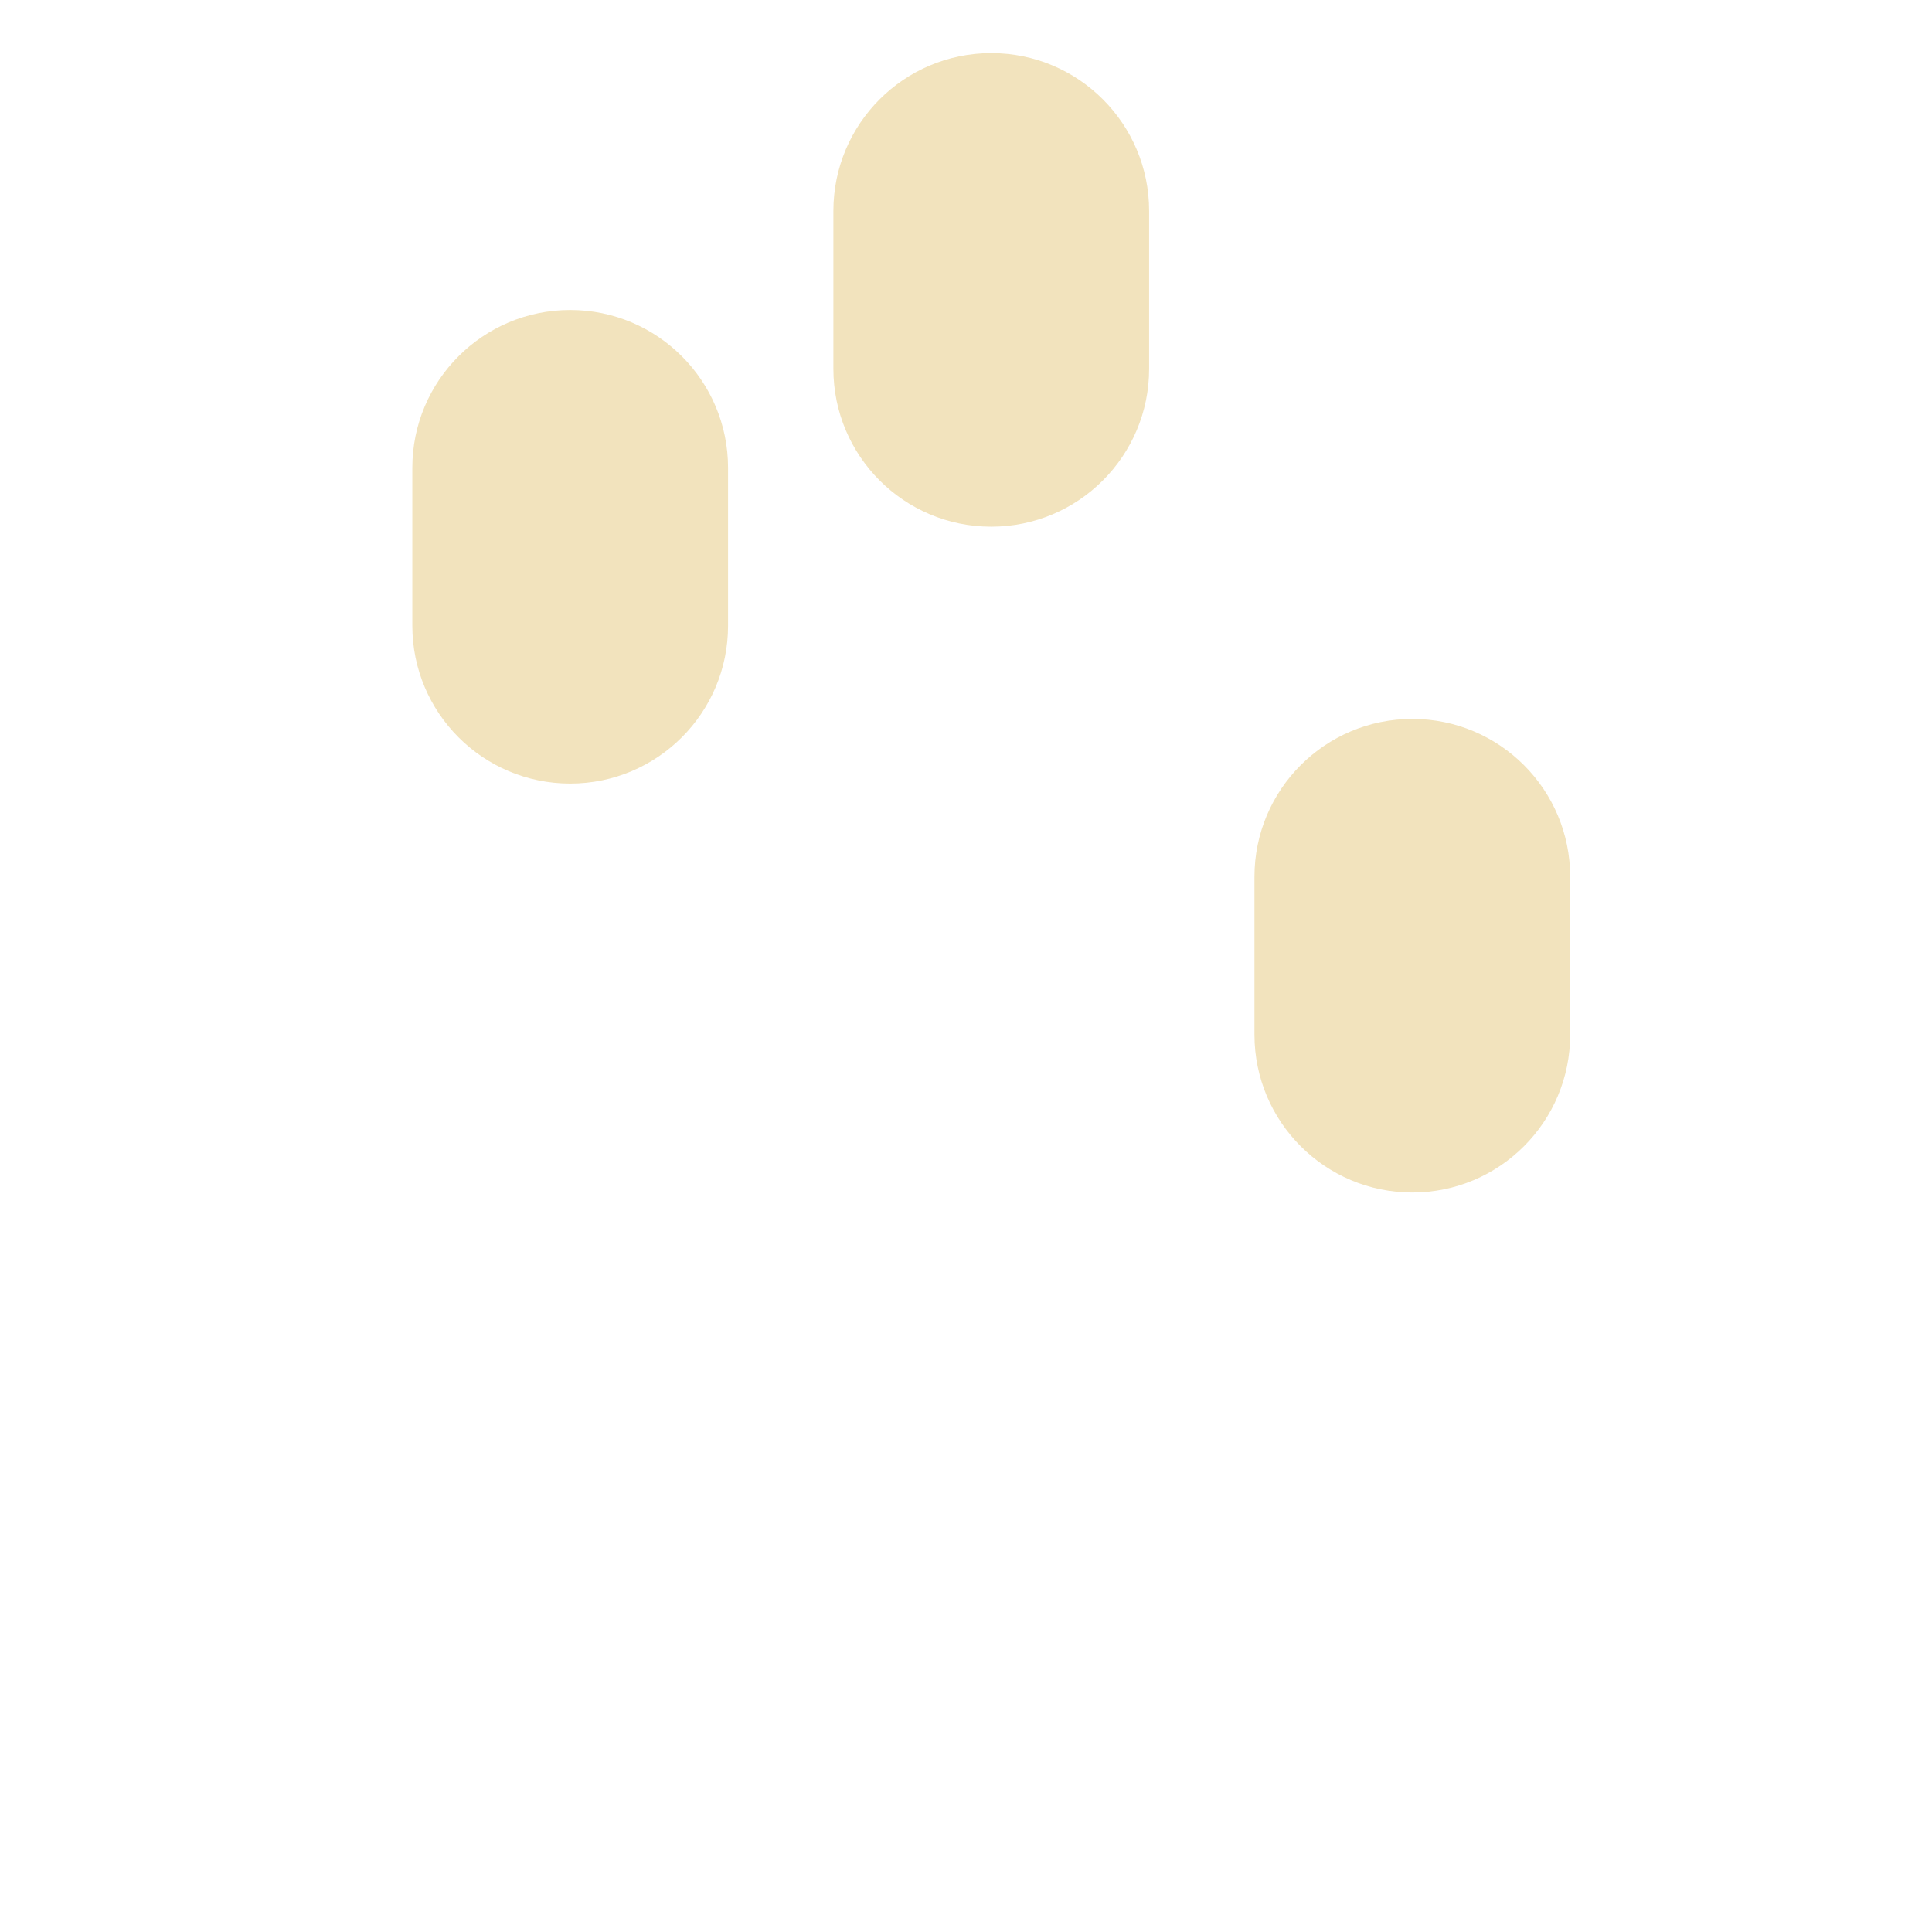 <?xml version="1.0" encoding="iso-8859-1"?>
<!-- Generator: Adobe Illustrator 18.1.1, SVG Export Plug-In . SVG Version: 6.00 Build 0)  -->
<!DOCTYPE svg PUBLIC "-//W3C//DTD SVG 1.1//EN" "http://www.w3.org/Graphics/SVG/1.1/DTD/svg11.dtd">
<svg version="1.1" xmlns="http://www.w3.org/2000/svg" xmlns:xlink="http://www.w3.org/1999/xlink" x="0px" y="0px"
	 viewBox="0 0 512 512" enable-background="new 0 0 512 512" xml:space="preserve">
<g id="Layer_7">
	<path fill="#F2E3BD" d="M192.939,123.987v41.835c0,23.105-18.73,41.835-41.835,41.835s-41.835-18.73-41.835-41.835v-41.835
		c0-23.105,18.73-41.835,41.835-41.835S192.939,100.882,192.939,123.987z M374.279,190.52c-23.105,0-41.835,18.73-41.835,41.835
		v41.835c0,23.105,18.73,41.835,41.835,41.835c23.105,0,41.835-18.73,41.835-41.835v-41.835
		C416.114,209.25,397.384,190.52,374.279,190.52z M262.692,14.07c-23.105,0-41.835,18.73-41.835,41.835V97.74
		c0,23.105,18.73,41.835,41.835,41.835s41.835-18.73,41.835-41.835V55.905C304.527,32.8,285.797,14.07,262.692,14.07z"/>
</g>
<g id="Layer_1">
</g>
</svg>
